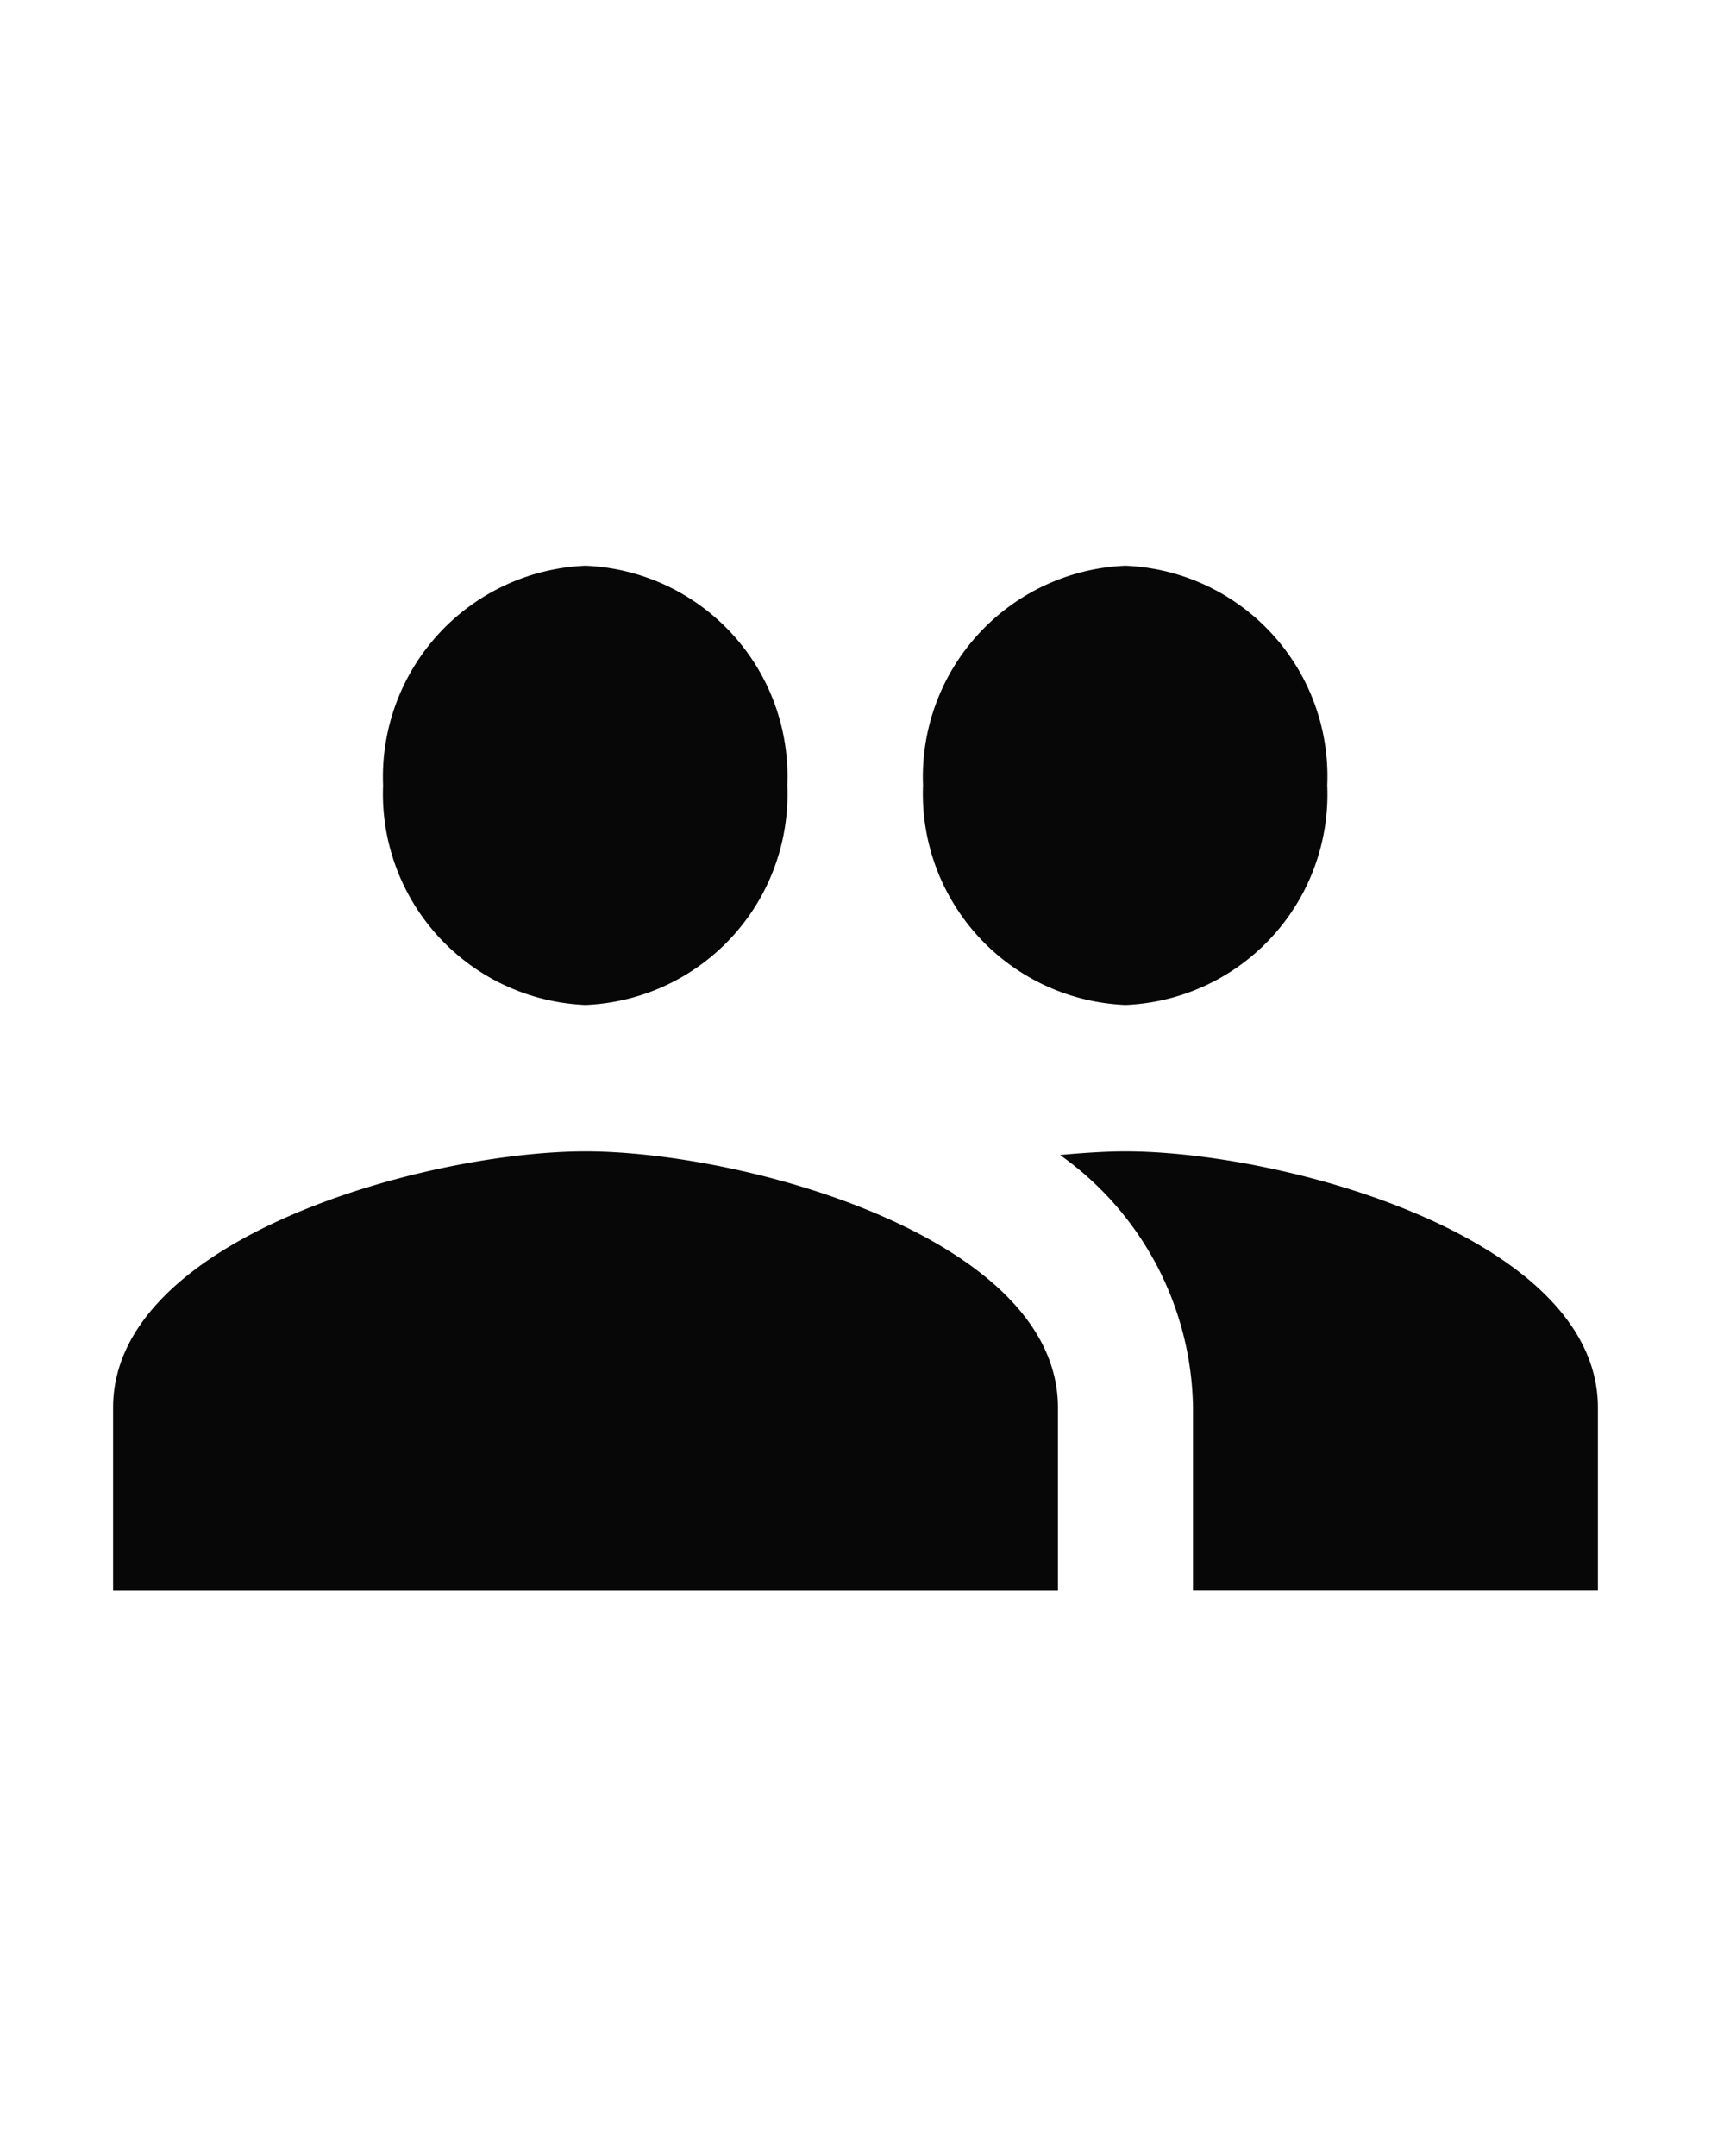 <svg id="people-24px" xmlns="http://www.w3.org/2000/svg" width="15.128" height="19.058" viewBox="0 0 15.128 19.058">
  <path id="Path_409" data-name="Path 409" d="M0,0H15.128V19.058H0Z" fill="none"/>
  <path id="Path_410" data-name="Path 410" d="M9.951,8.882a1.863,1.863,0,0,0,1.784-1.941A1.863,1.863,0,0,0,9.951,5a1.868,1.868,0,0,0-1.79,1.941A1.868,1.868,0,0,0,9.951,8.882Zm-4.774,0A1.863,1.863,0,0,0,6.961,6.941,1.863,1.863,0,0,0,5.177,5a1.868,1.868,0,0,0-1.79,1.941A1.868,1.868,0,0,0,5.177,8.882Zm0,1.294c-1.39,0-4.177.757-4.177,2.265v1.618H9.354V12.441C9.354,10.933,6.567,10.176,5.177,10.176Zm4.774,0c-.173,0-.37.013-.579.032a2.785,2.785,0,0,1,1.176,2.232v1.618h3.58V12.441C14.128,10.933,11.341,10.176,9.951,10.176Z" fill="#080708"/>
</svg>

